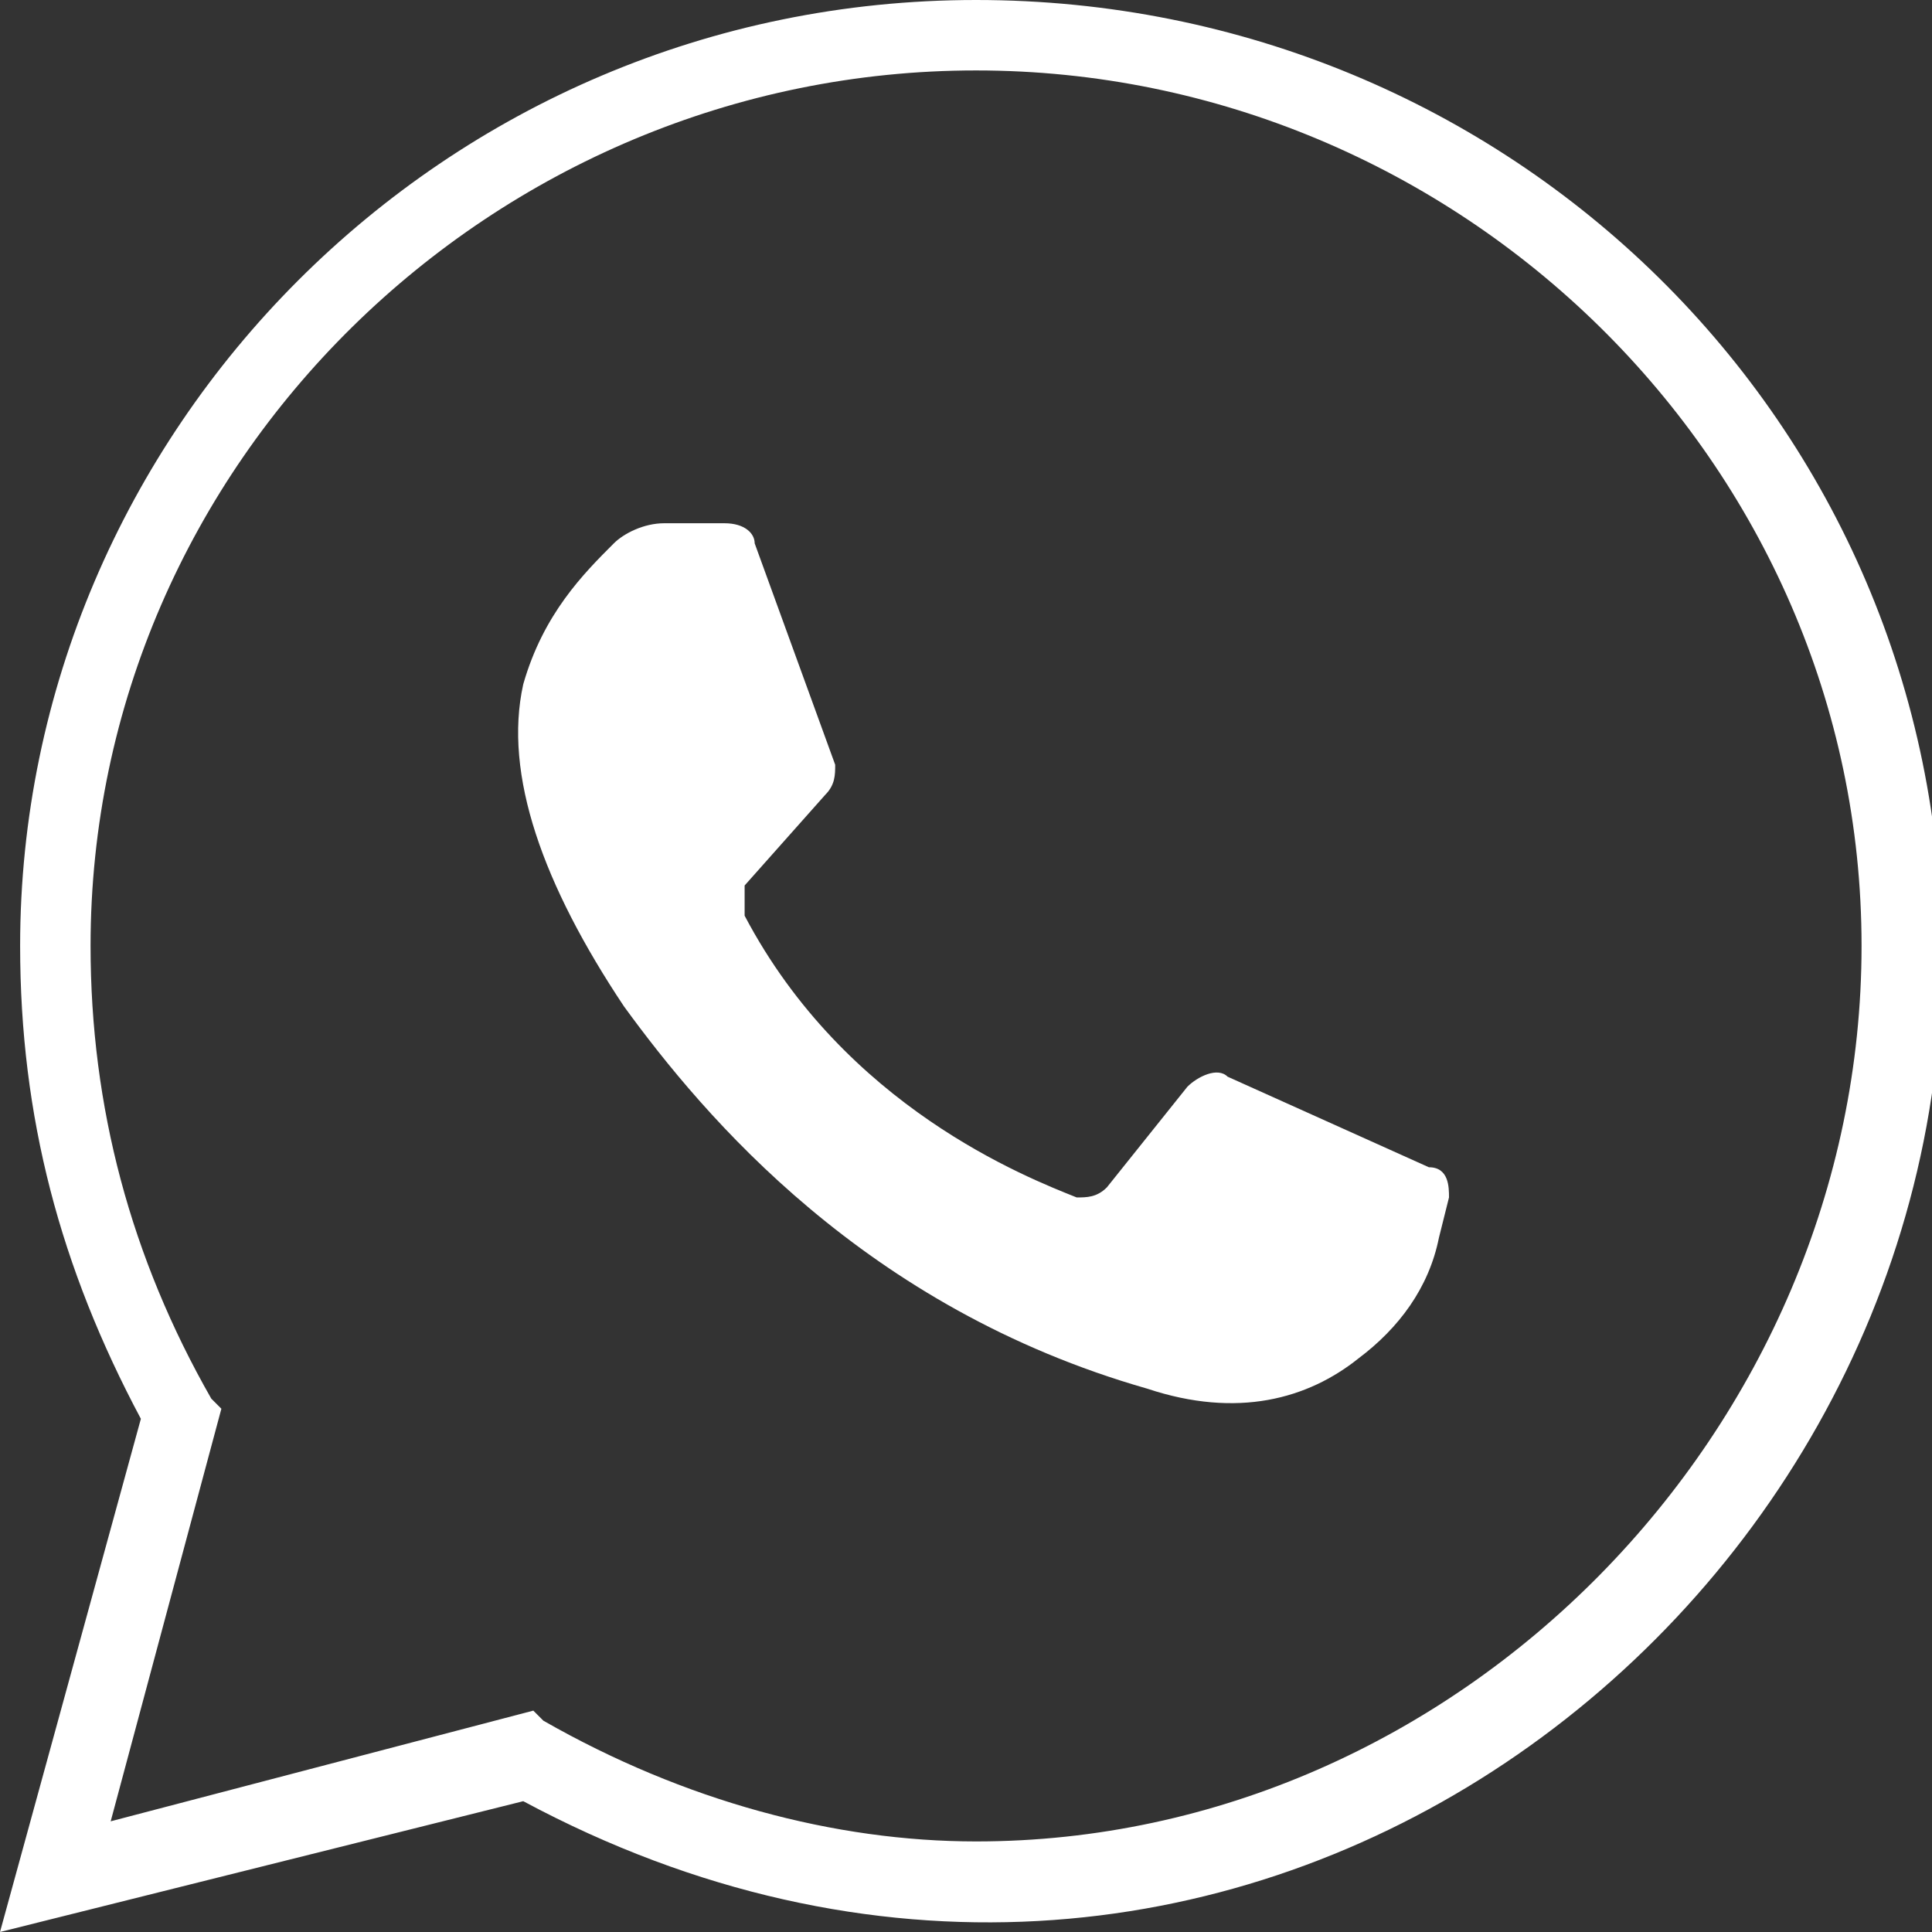 <?xml version="1.0" encoding="utf-8"?>
<!-- Generator: Adobe Illustrator 17.1.0, SVG Export Plug-In . SVG Version: 6.00 Build 0)  -->
<!DOCTYPE svg PUBLIC "-//W3C//DTD SVG 1.1//EN" "http://www.w3.org/Graphics/SVG/1.1/DTD/svg11.dtd">
<svg version="1.1" id="Layer_1" xmlns="http://www.w3.org/2000/svg" xmlns:xlink="http://www.w3.org/1999/xlink" x="0px" y="0px"
	 viewBox="0 0 19.2 19.2" enable-background="new 0 0 19.2 19.2" xml:space="preserve">
<rect x="0" y="0" width="19.2" height="19.2" fill="#333333" stroke="none"/>
<g>
	<defs>
		<rect id="SVGID_1_" y="0" width="19.2" height="19.2"/>
	</defs>
	<clipPath id="SVGID_2_">
		<use xlink:href="#SVGID_1_"  overflow="visible"/>
	</clipPath>
	<path clip-path="url(#SVGID_2_)" fill="#FFFFFF" d="M0,19.2l1.4-5.1c-0.8-1.5-1.2-3-1.2-4.7C0.2,4.3,4.4,0,9.7,0
		c5.3,0,9.6,4.2,9.6,9.5c0,6.7-7.2,12.1-14.1,8.4L0,19.2z M5.3,17l0.1,0.1c1.4,0.8,2.9,1.2,4.3,1.2c4.8,0,8.8-4.1,8.8-8.9
		c0-4.8-4-8.7-8.8-8.7c-4.8,0-8.8,3.9-8.8,8.7c0,1.6,0.4,3.1,1.2,4.5l0.1,0.1l-1.1,4.1L5.3,17z"/>
	<path clip-path="url(#SVGID_2_)" fill="#FFFFFF" d="M7.2,5.2l-0.6,0c-0.2,0-0.4,0.1-0.5,0.2C5.8,5.7,5.4,6.1,5.2,6.8
		C5,7.7,5.4,8.8,6.2,10c0.8,1.1,2.4,3,5.2,3.8c0.9,0.3,1.6,0.1,2.1-0.3c0.4-0.3,0.7-0.7,0.8-1.2l0.1-0.4c0-0.1,0-0.3-0.2-0.3l-2-0.9
		c-0.1-0.1-0.3,0-0.4,0.1l-0.8,1c-0.1,0.1-0.2,0.1-0.3,0.1c-0.5-0.2-2.3-0.9-3.3-2.8c0-0.1,0-0.2,0-0.3l0.8-0.9
		c0.1-0.1,0.1-0.2,0.1-0.3L7.5,5.4C7.5,5.3,7.4,5.2,7.2,5.2"/>
</g>
</svg>

